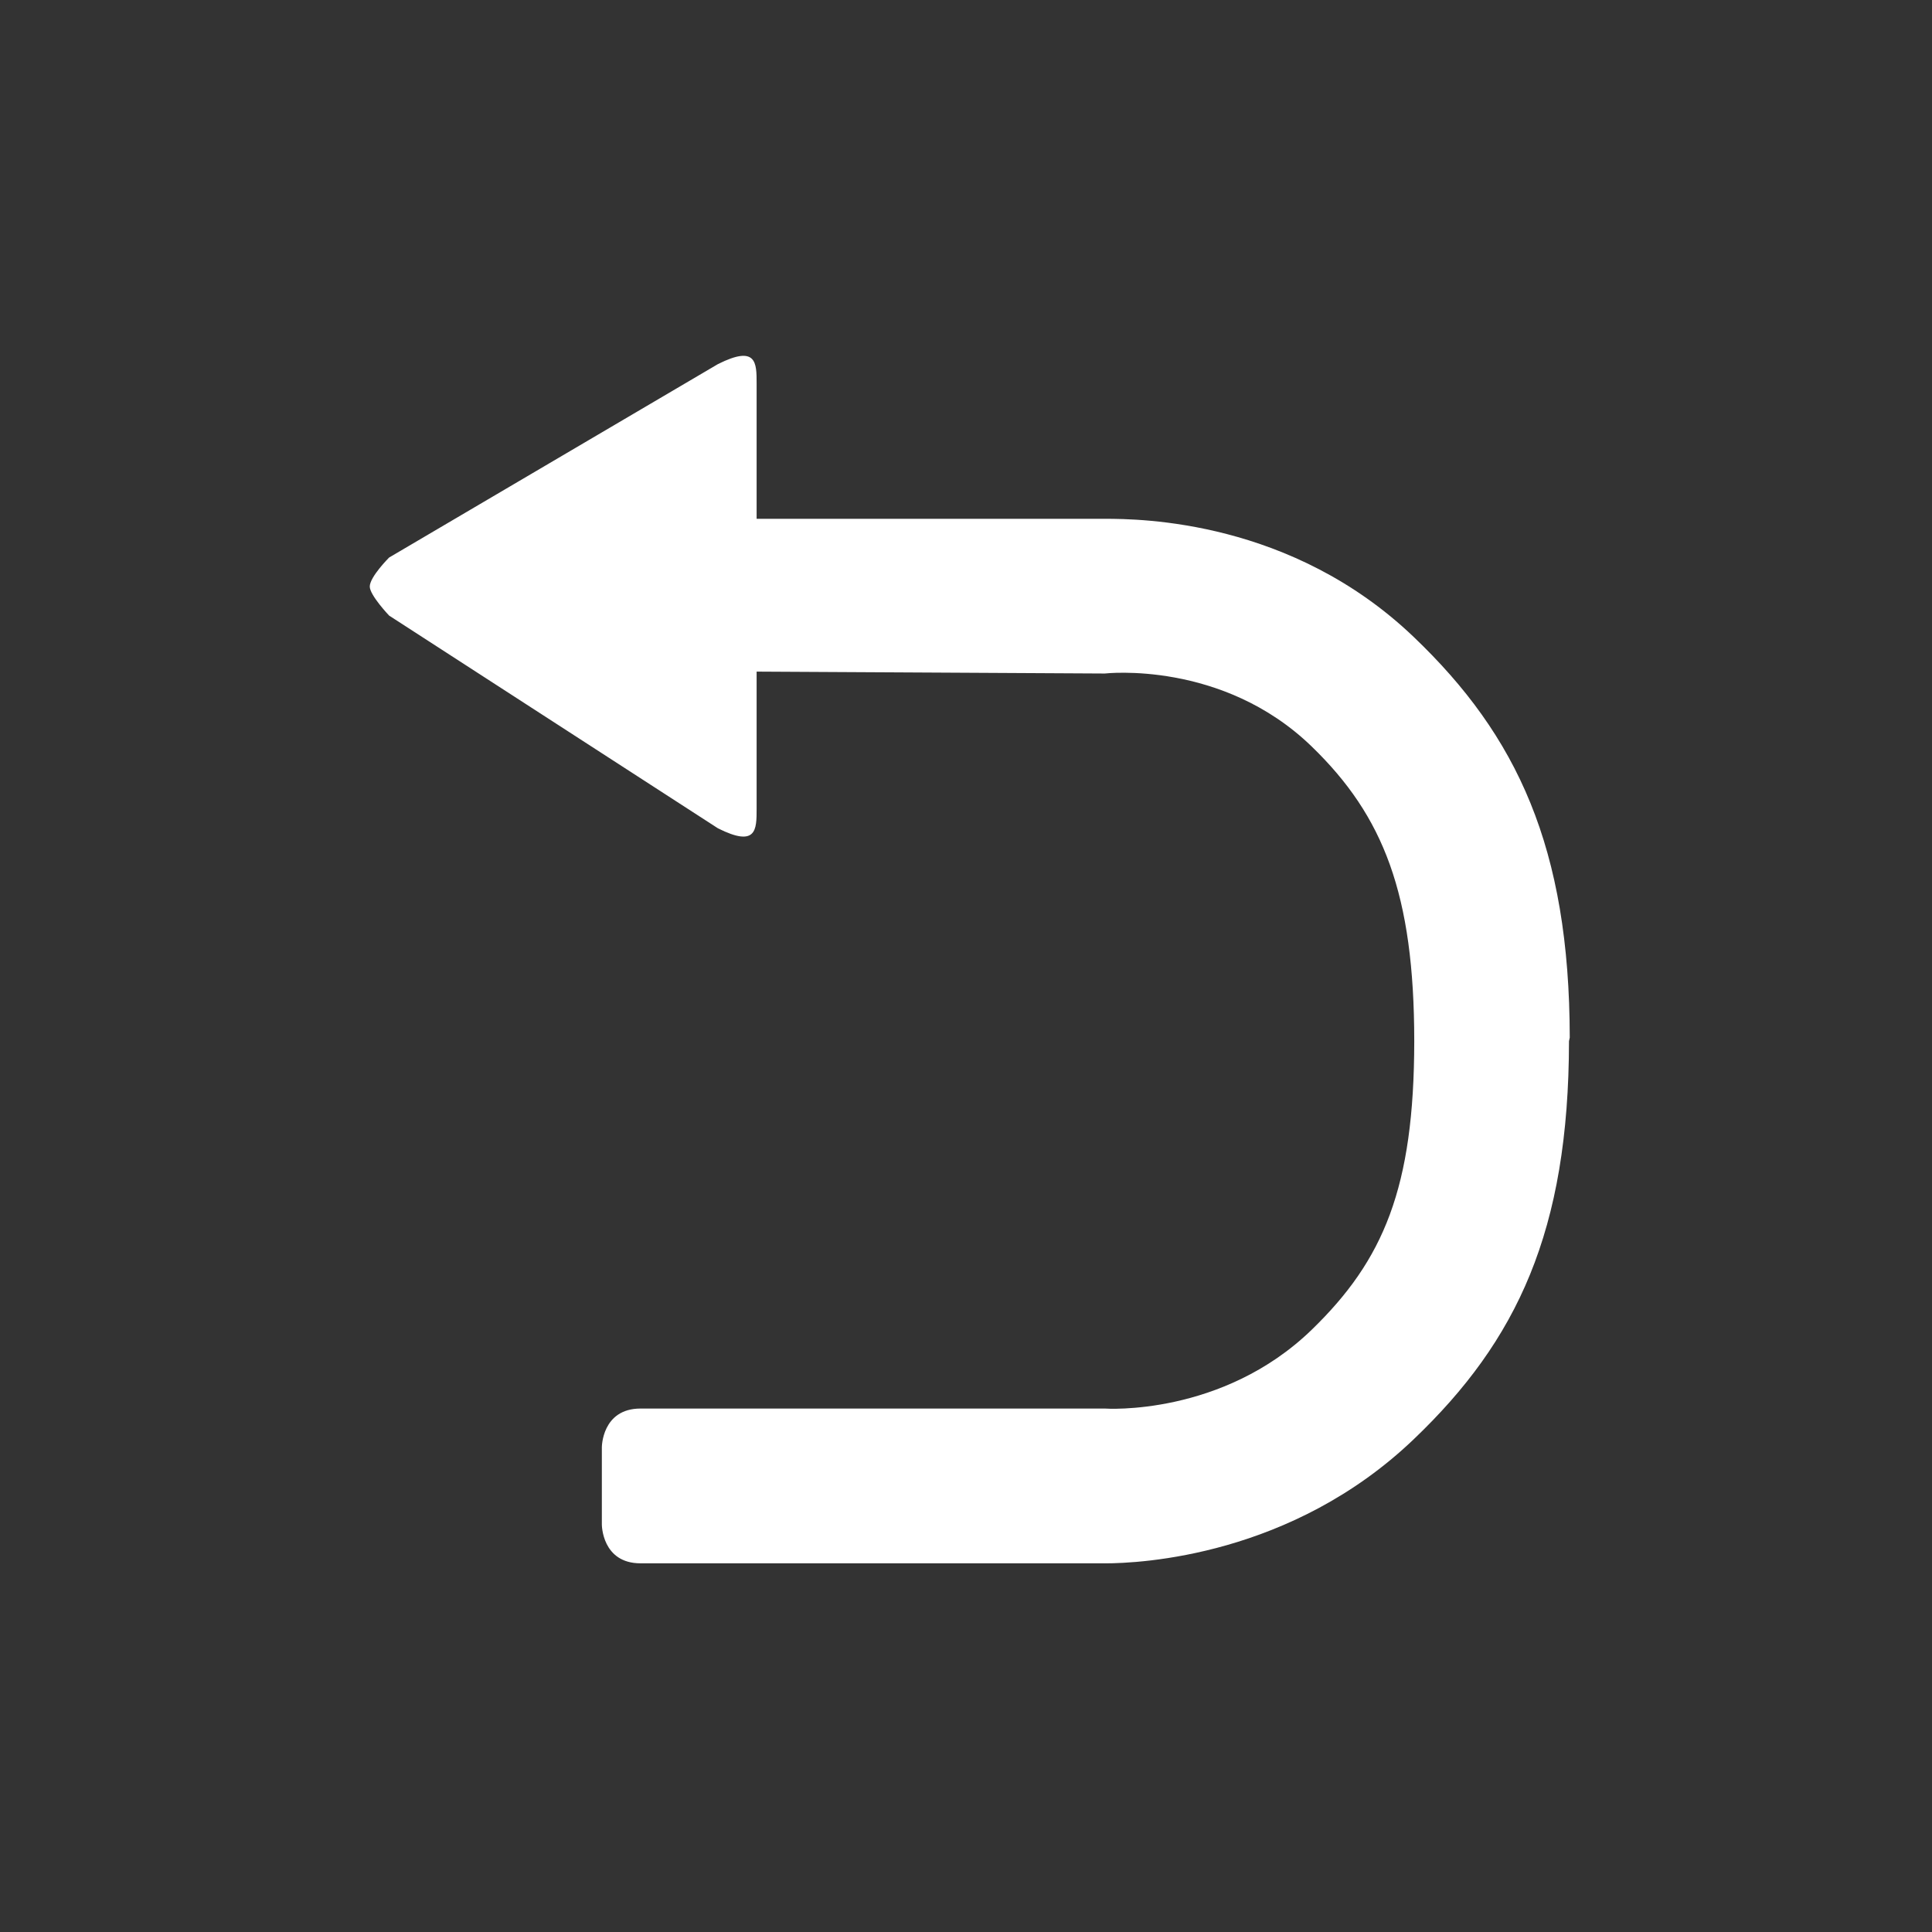<?xml version="1.0" encoding="iso-8859-1"?>
<!-- Generator: Adobe Illustrator 14.0.0, SVG Export Plug-In . SVG Version: 6.00 Build 43363)  -->
<!DOCTYPE svg PUBLIC "-//W3C//DTD SVG 1.1//EN" "http://www.w3.org/Graphics/SVG/1.1/DTD/svg11.dtd">
<svg version="1.1" id="icon-m-framework-back-layer"
	 xmlns="http://www.w3.org/2000/svg" xmlns:xlink="http://www.w3.org/1999/xlink" x="0px" y="0px" width="64px" height="64px"
	 viewBox="0 0 64 64" style="enable-background:new 0 0 64 64;" xml:space="preserve">
<rect x="0" y="0" width="64" height="64" fill="#333333" stroke="none"/>
<g id="icon-m-framework-back">
	<rect style="fill:none;" width="64" height="64"/>
	<path style="fill:#FFFFFF;" d="M36.598,51.788c1.193,0,6.188-0.241,10.234-4.111c3.425-3.27,5.135-6.893,5.143-13.189L52,34.372
		c-0.008-6.297-1.743-10-5.168-13.271c-4.047-3.87-9.041-3.915-10.234-3.915c-0.075,0-11.534,0-11.534,0v-4.485
		c0-0.683,0-1.281-1.281-0.64L12.89,18.469c0,0-0.641,0.64-0.641,0.961c0,0.288,0.641,0.962,0.641,0.962l10.893,7.047
		c1.281,0.642,1.281,0.042,1.281-0.64v-4.551l11.534,0.063c0,0,3.893-0.452,6.855,2.419c2.381,2.306,3.393,4.889,3.396,9.757
		c-0.004,4.866-1.016,7.254-3.396,9.562c-2.963,2.871-6.83,2.615-6.855,2.611H21.219c-1.282,0-1.282,1.282-1.282,1.282v2.563
		c0,0,0,1.282,1.282,1.282H36.598z"/>
</g>
</svg>
